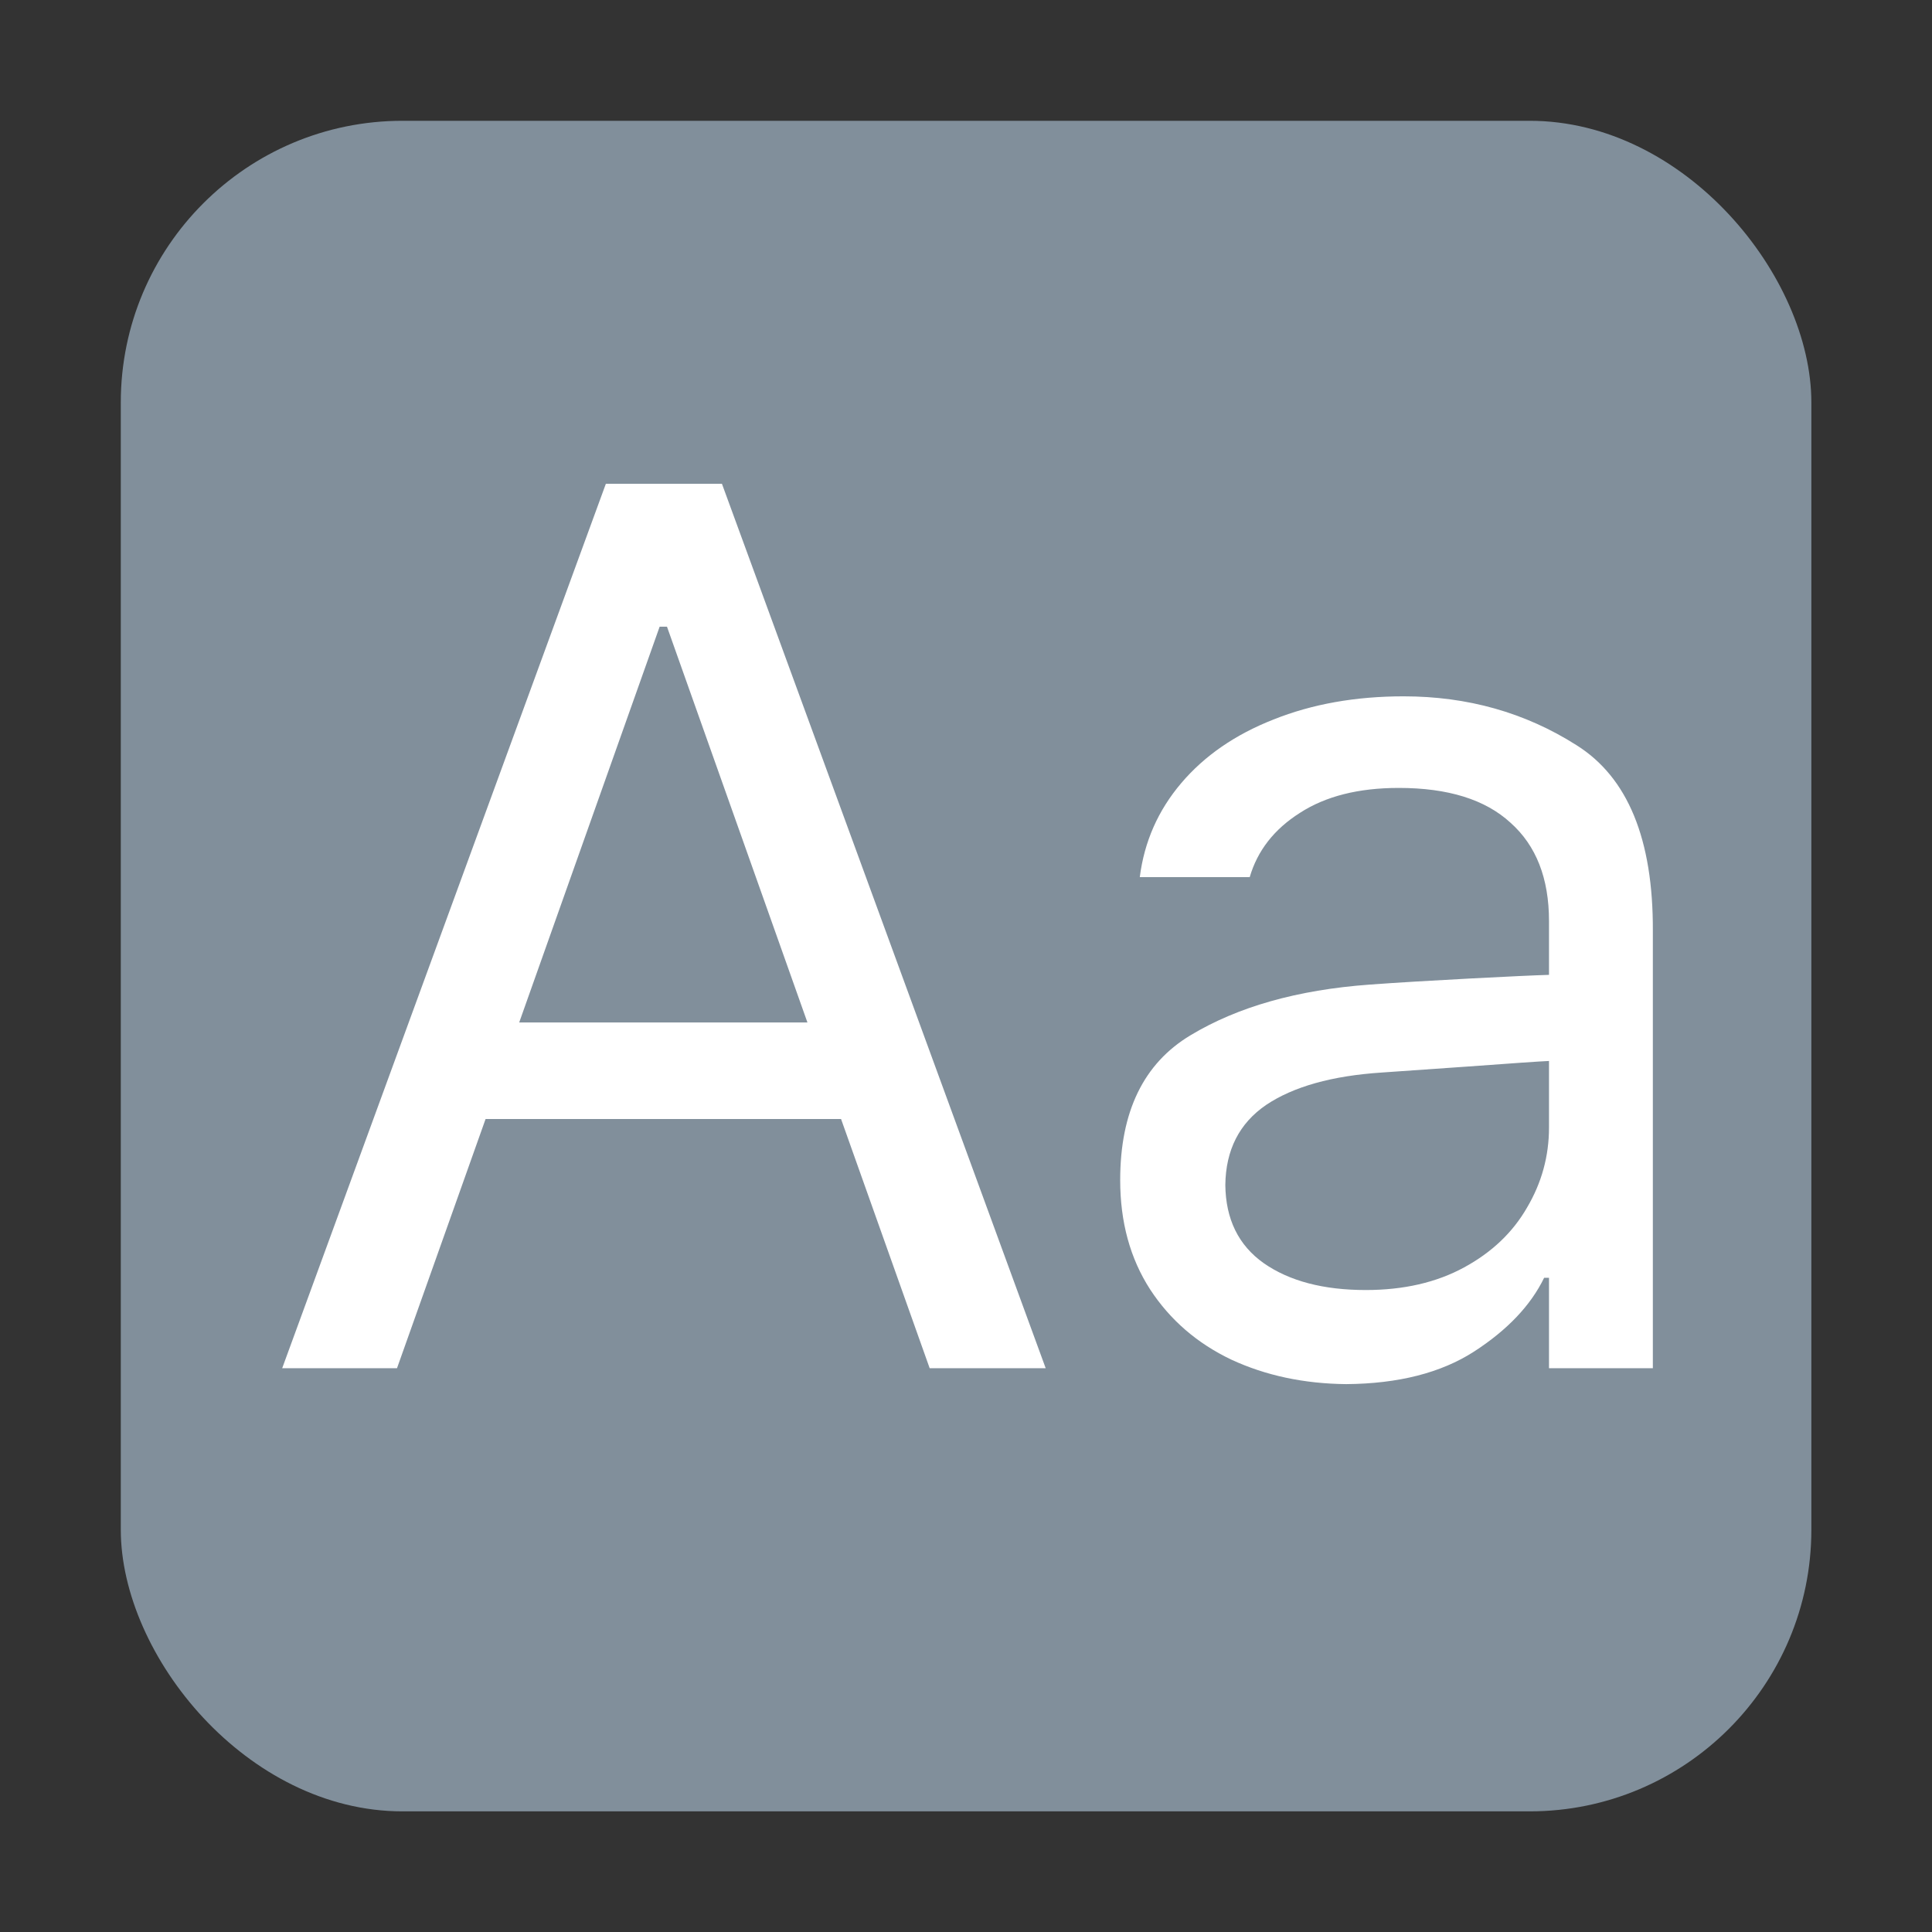 <?xml version="1.0" encoding="UTF-8" standalone="no"?>
<!-- Created with Inkscape (http://www.inkscape.org/) -->

<svg
   width="48"
   height="48"
   viewBox="0 0 12.7 12.7"
   version="1.1"
   id="svg5"
   inkscape:version="1.1.1 (3bf5ae0d25, 2021-09-20, custom)"
   sodipodi:docname="fonts.svg"
   xmlns:inkscape="http://www.inkscape.org/namespaces/inkscape"
   xmlns:sodipodi="http://sodipodi.sourceforge.net/DTD/sodipodi-0.dtd"
   xmlns="http://www.w3.org/2000/svg"
   xmlns:svg="http://www.w3.org/2000/svg">
  <rect x="0" y="0" width="12.7" height="12.7" fill="#333333" stroke="none"/>
  <sodipodi:namedview
     id="namedview7"
     pagecolor="#ffffff"
     bordercolor="#666666"
     borderopacity="1.0"
     inkscape:pageshadow="2"
     inkscape:pageopacity="0.0"
     inkscape:pagecheckerboard="0"
     inkscape:document-units="px"
     showgrid="false"
     units="px"
     height="48px"
     inkscape:zoom="7.9999995"
     inkscape:cx="11.250001"
     inkscape:cy="29.375002"
     inkscape:window-width="1920"
     inkscape:window-height="1011"
     inkscape:window-x="0"
     inkscape:window-y="0"
     inkscape:window-maximized="1"
     inkscape:current-layer="svg5"
     inkscape:lockguides="true" />
  <defs
     id="defs2" />
  <rect
     style="opacity:1;fill:#818f9b;fill-opacity:1;stroke-width:3.125;stroke-linecap:round;stroke-linejoin:round"
     id="rect849"
     width="11.113"
     height="11.113"
     x="0.794"
     y="0.794"
     ry="1.852" />
  <path
     id="path15486"
     style="font-size:8.21px;line-height:1.25;font-family:Pretendard;-inkscape-font-specification:Pretendard;stroke-width:0.776;fill:#ffffff"
     d="M 15.029 12 L 7 33.939 L 9.848 33.939 L 12.045 27.758 L 20.863 27.758 L 23.061 33.939 L 25.939 33.939 L 17.908 12 L 15.029 12 z M 16.363 15.545 L 16.545 15.545 L 20.029 25.363 L 12.879 25.363 L 16.363 15.545 z M 34.818 17.273 C 33.626 17.273 32.549 17.464 31.59 17.848 C 30.64 18.221 29.878 18.747 29.303 19.424 C 28.727 20.101 28.385 20.879 28.273 21.758 L 31 21.758 C 31.192 21.101 31.606 20.57 32.242 20.166 C 32.879 19.752 33.697 19.545 34.697 19.545 C 35.919 19.545 36.842 19.832 37.469 20.408 C 38.105 20.974 38.424 21.787 38.424 22.848 L 38.424 24.182 C 38.07 24.192 37.415 24.223 36.455 24.273 C 35.495 24.324 34.666 24.373 33.969 24.424 C 32.181 24.555 30.701 24.975 29.529 25.682 C 28.368 26.379 27.787 27.576 27.787 29.273 C 27.787 30.314 28.034 31.217 28.529 31.984 C 29.024 32.742 29.696 33.323 30.545 33.727 C 31.393 34.12 32.344 34.324 33.395 34.334 C 34.687 34.324 35.742 34.055 36.561 33.529 C 37.389 32.994 37.969 32.384 38.303 31.697 L 38.424 31.697 L 38.424 33.939 L 41 33.939 L 41 23.092 C 41.01 20.819 40.378 19.282 39.105 18.484 C 37.833 17.676 36.404 17.273 34.818 17.273 z M 38.424 26.318 L 38.424 27.969 C 38.424 28.676 38.243 29.339 37.879 29.955 C 37.525 30.571 37.005 31.066 36.318 31.439 C 35.631 31.813 34.818 32 33.879 32 C 32.828 32 31.984 31.778 31.348 31.334 C 30.721 30.89 30.405 30.243 30.395 29.395 C 30.405 28.526 30.742 27.863 31.408 27.408 C 32.085 26.954 33.041 26.686 34.273 26.605 L 36.424 26.455 C 37.525 26.374 38.192 26.328 38.424 26.318 z "
     transform="scale(0.265)" />
</svg>
